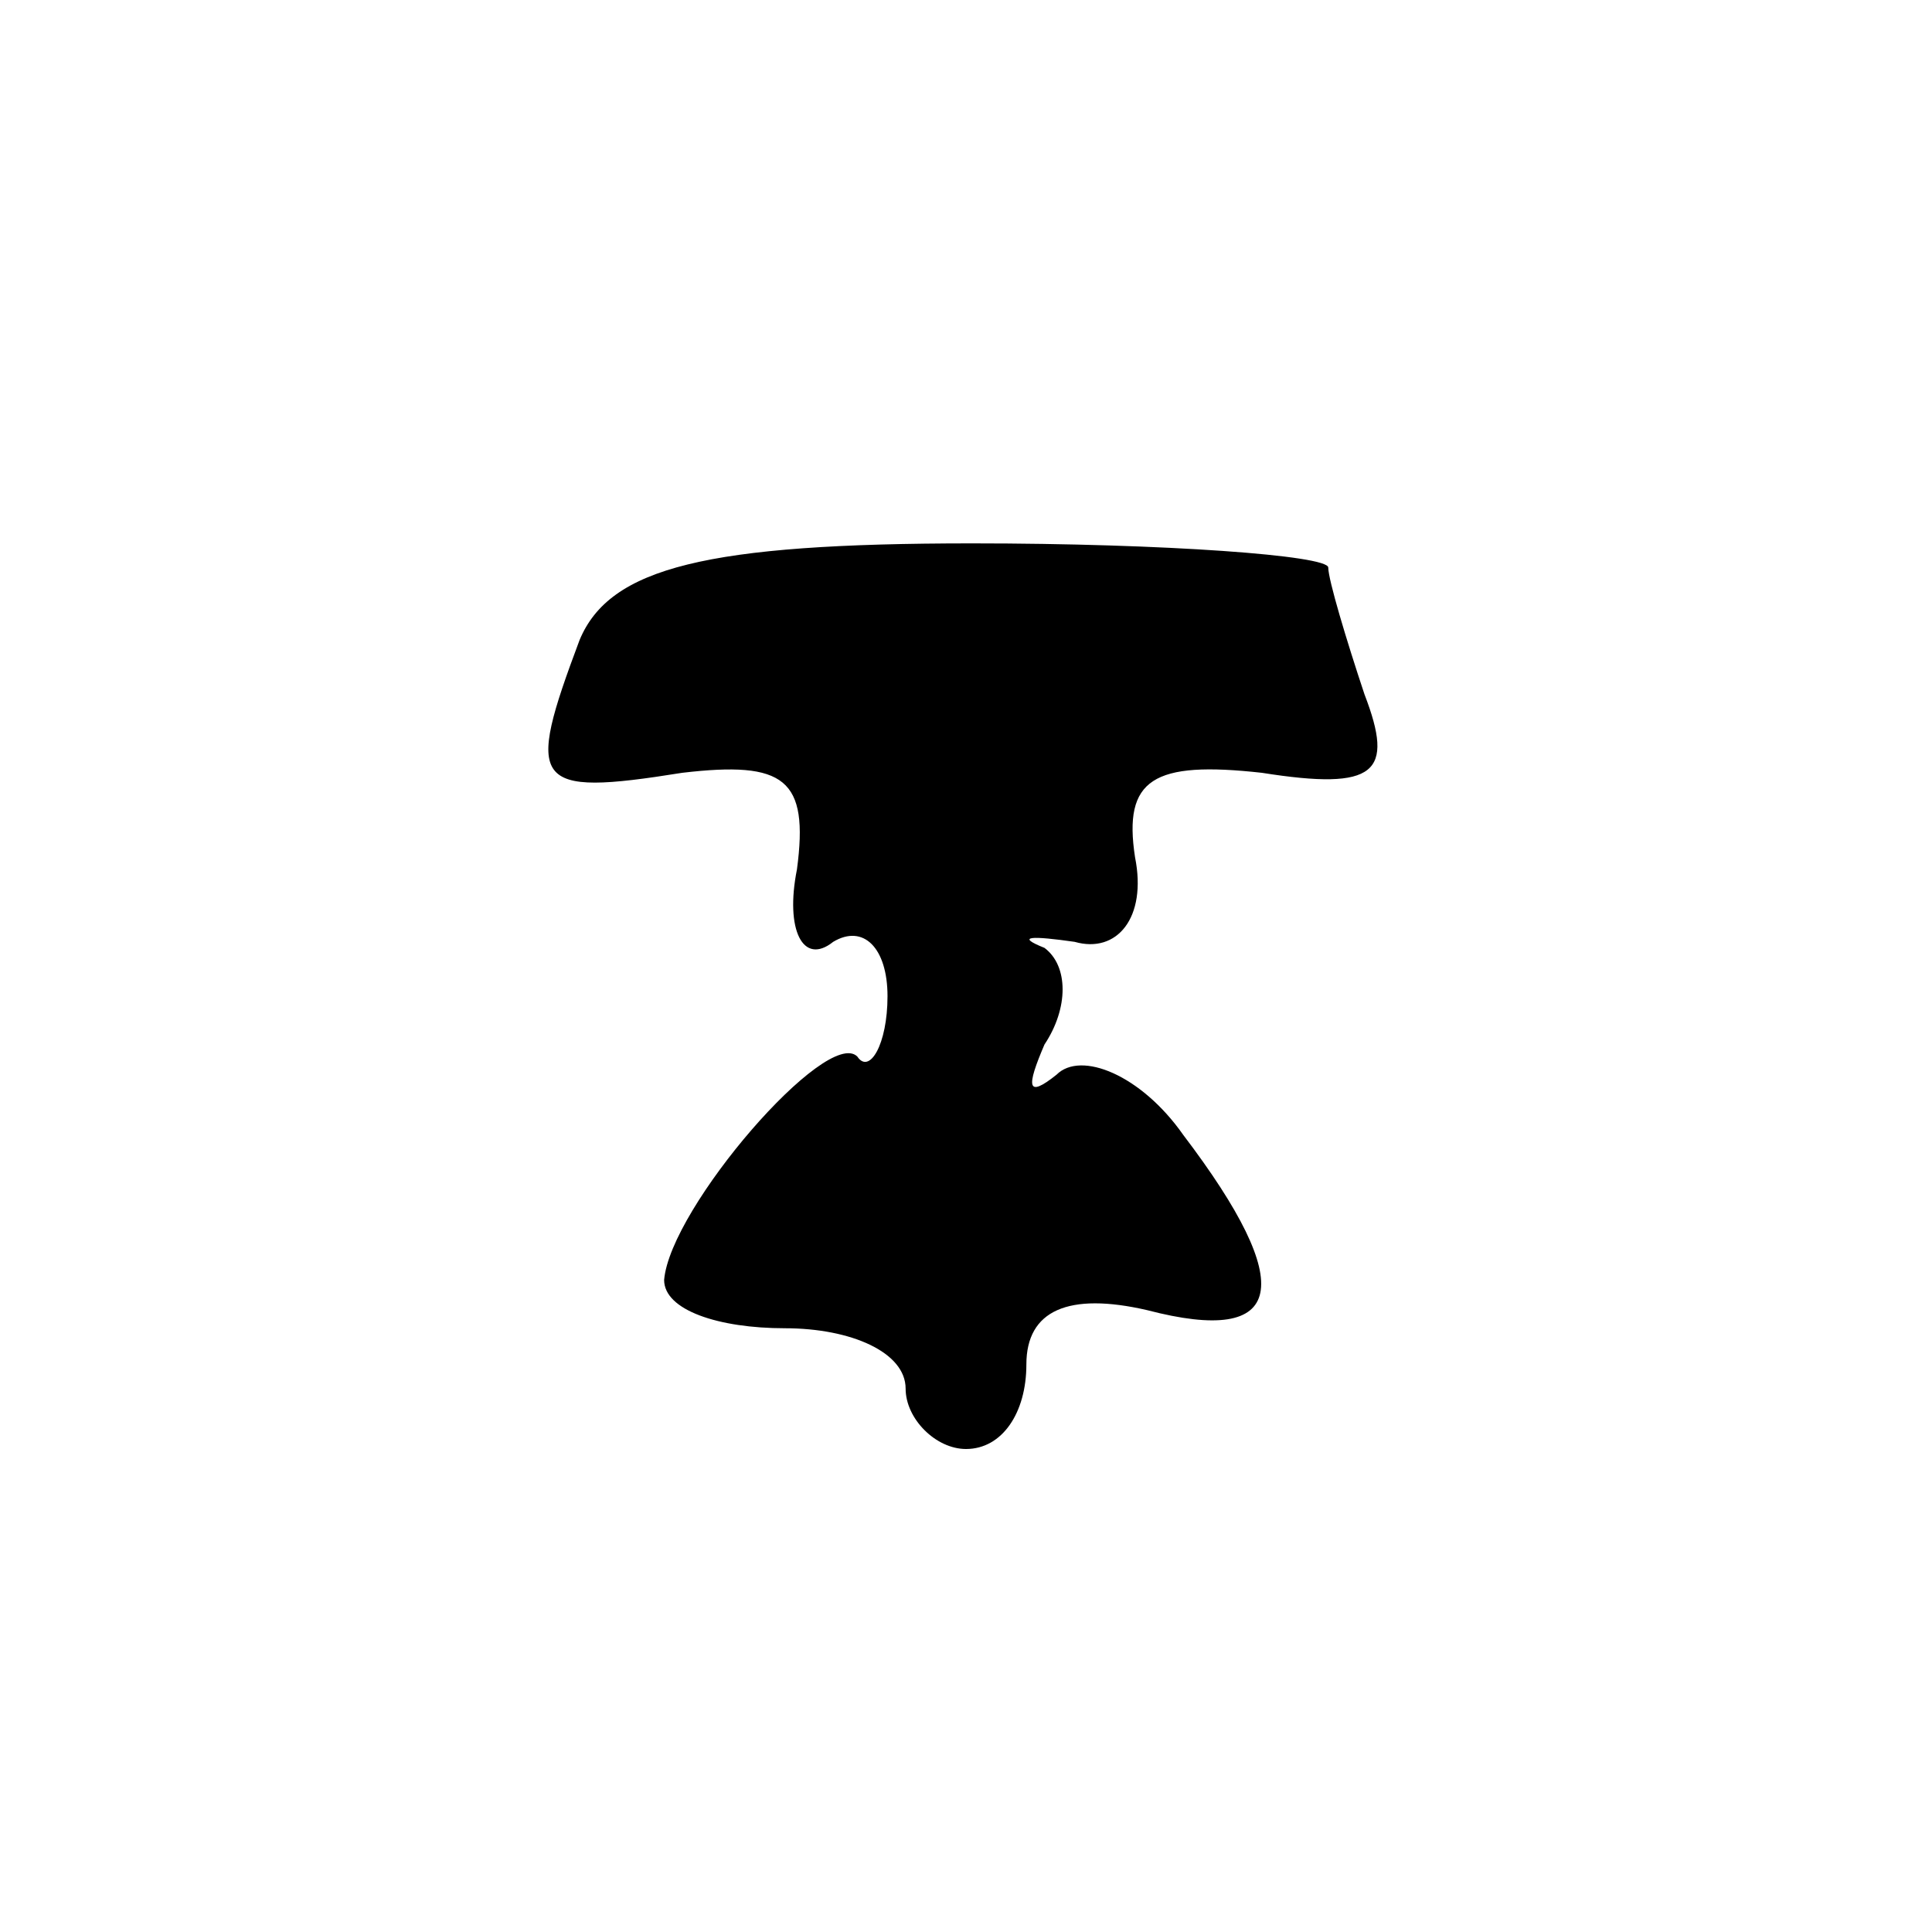 <?xml version="1.0" standalone="no"?>
<!DOCTYPE svg PUBLIC "-//W3C//DTD SVG 20010904//EN"
 "http://www.w3.org/TR/2001/REC-SVG-20010904/DTD/svg10.dtd">
<svg version="1.0" xmlns="http://www.w3.org/2000/svg"
 width="32pt" height="32pt" viewBox="0 0 32 32"
 preserveAspectRatio="xMidYMid meet">
<g transform="translate(0,32) scale(0.1,-0.1)"
fill="#000000" stroke="none">
<path fill="#000000" stroke="none" d="M96 214 c-9 -24 -8 -26 17 -22 17 2 21
-1 19 -16 -2 -10 1 -16 6 -12 5 3 9 -1 9 -9 0 -8 -3 -13 -5 -10 -5 5 -31 -25
-32 -37 0 -5 9 -8 20 -8 11 0 20 -4 20 -10 0 -5 5 -10 10 -10 6 0 10 6 10 14
0 9 7 12 20 9 23 -6 25 4 6 29 -7 10 -17 14 -21 10 -5 -4 -5 -2 -2 5 4 6 4 13
0 16 -5 2 -2 2 5 1 7 -2 12 4 10 14 -2 13 3 16 21 14 19 -3 22 0 17 13 -3 9
-6 19 -6 21 0 2 -27 4 -59 4 -44 0 -60 -4 -65 -16z"/>
</g>
</svg>
